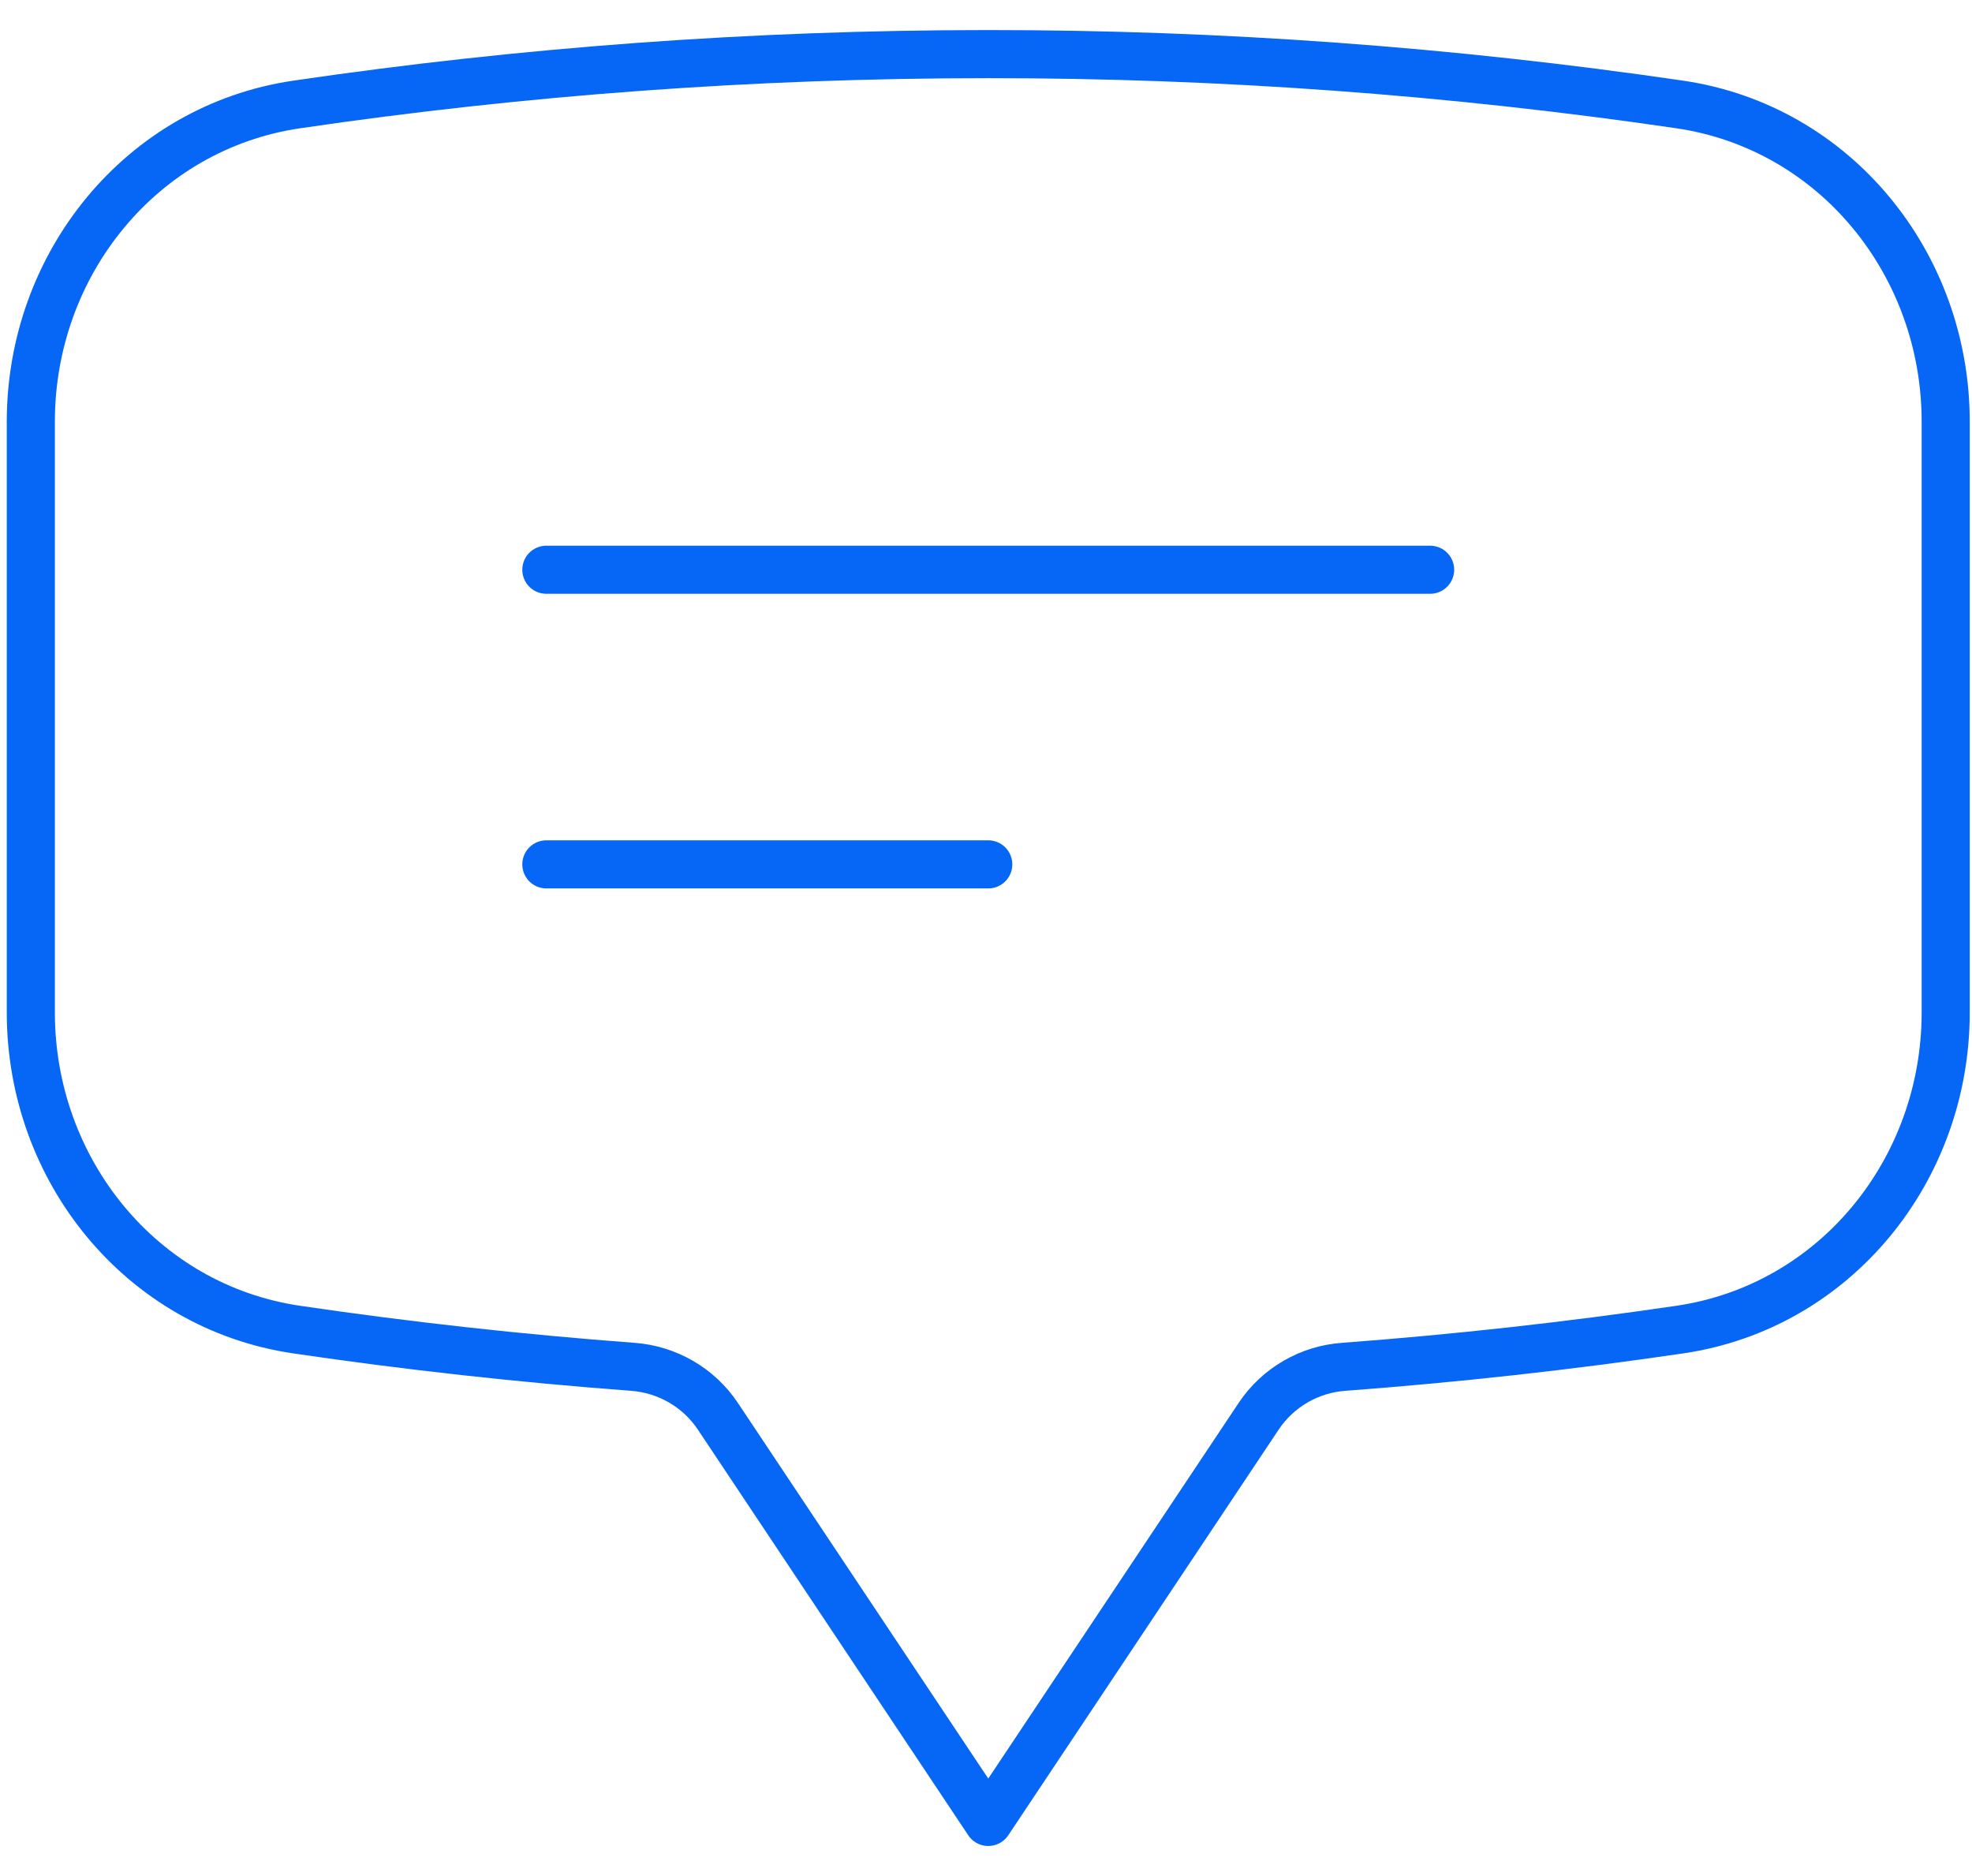<svg width="41" height="39" viewBox="0 0 41 39" fill="none" xmlns="http://www.w3.org/2000/svg">
<path d="M11.359 11.844C18.535 11.844 22.558 11.844 29.734 11.844M11.359 17.969H20.547M0.641 21.052C0.641 24.318 2.933 27.164 6.167 27.64C8.472 27.979 10.802 28.238 13.156 28.414C13.871 28.467 14.524 28.843 14.922 29.437L20.547 37.875L26.172 29.437C26.369 29.143 26.631 28.899 26.937 28.721C27.243 28.544 27.585 28.439 27.938 28.414C30.276 28.239 32.607 27.981 34.926 27.64C38.16 27.164 40.453 24.32 40.453 21.05V8.763C40.453 5.492 38.16 2.648 34.926 2.172C30.165 1.474 25.359 1.123 20.547 1.125C15.663 1.125 10.861 1.482 6.167 2.172C2.933 2.648 0.641 5.494 0.641 8.763V21.05V21.052Z" stroke="#0666F5" stroke-linecap="round" stroke-linejoin="round"/>
</svg>
